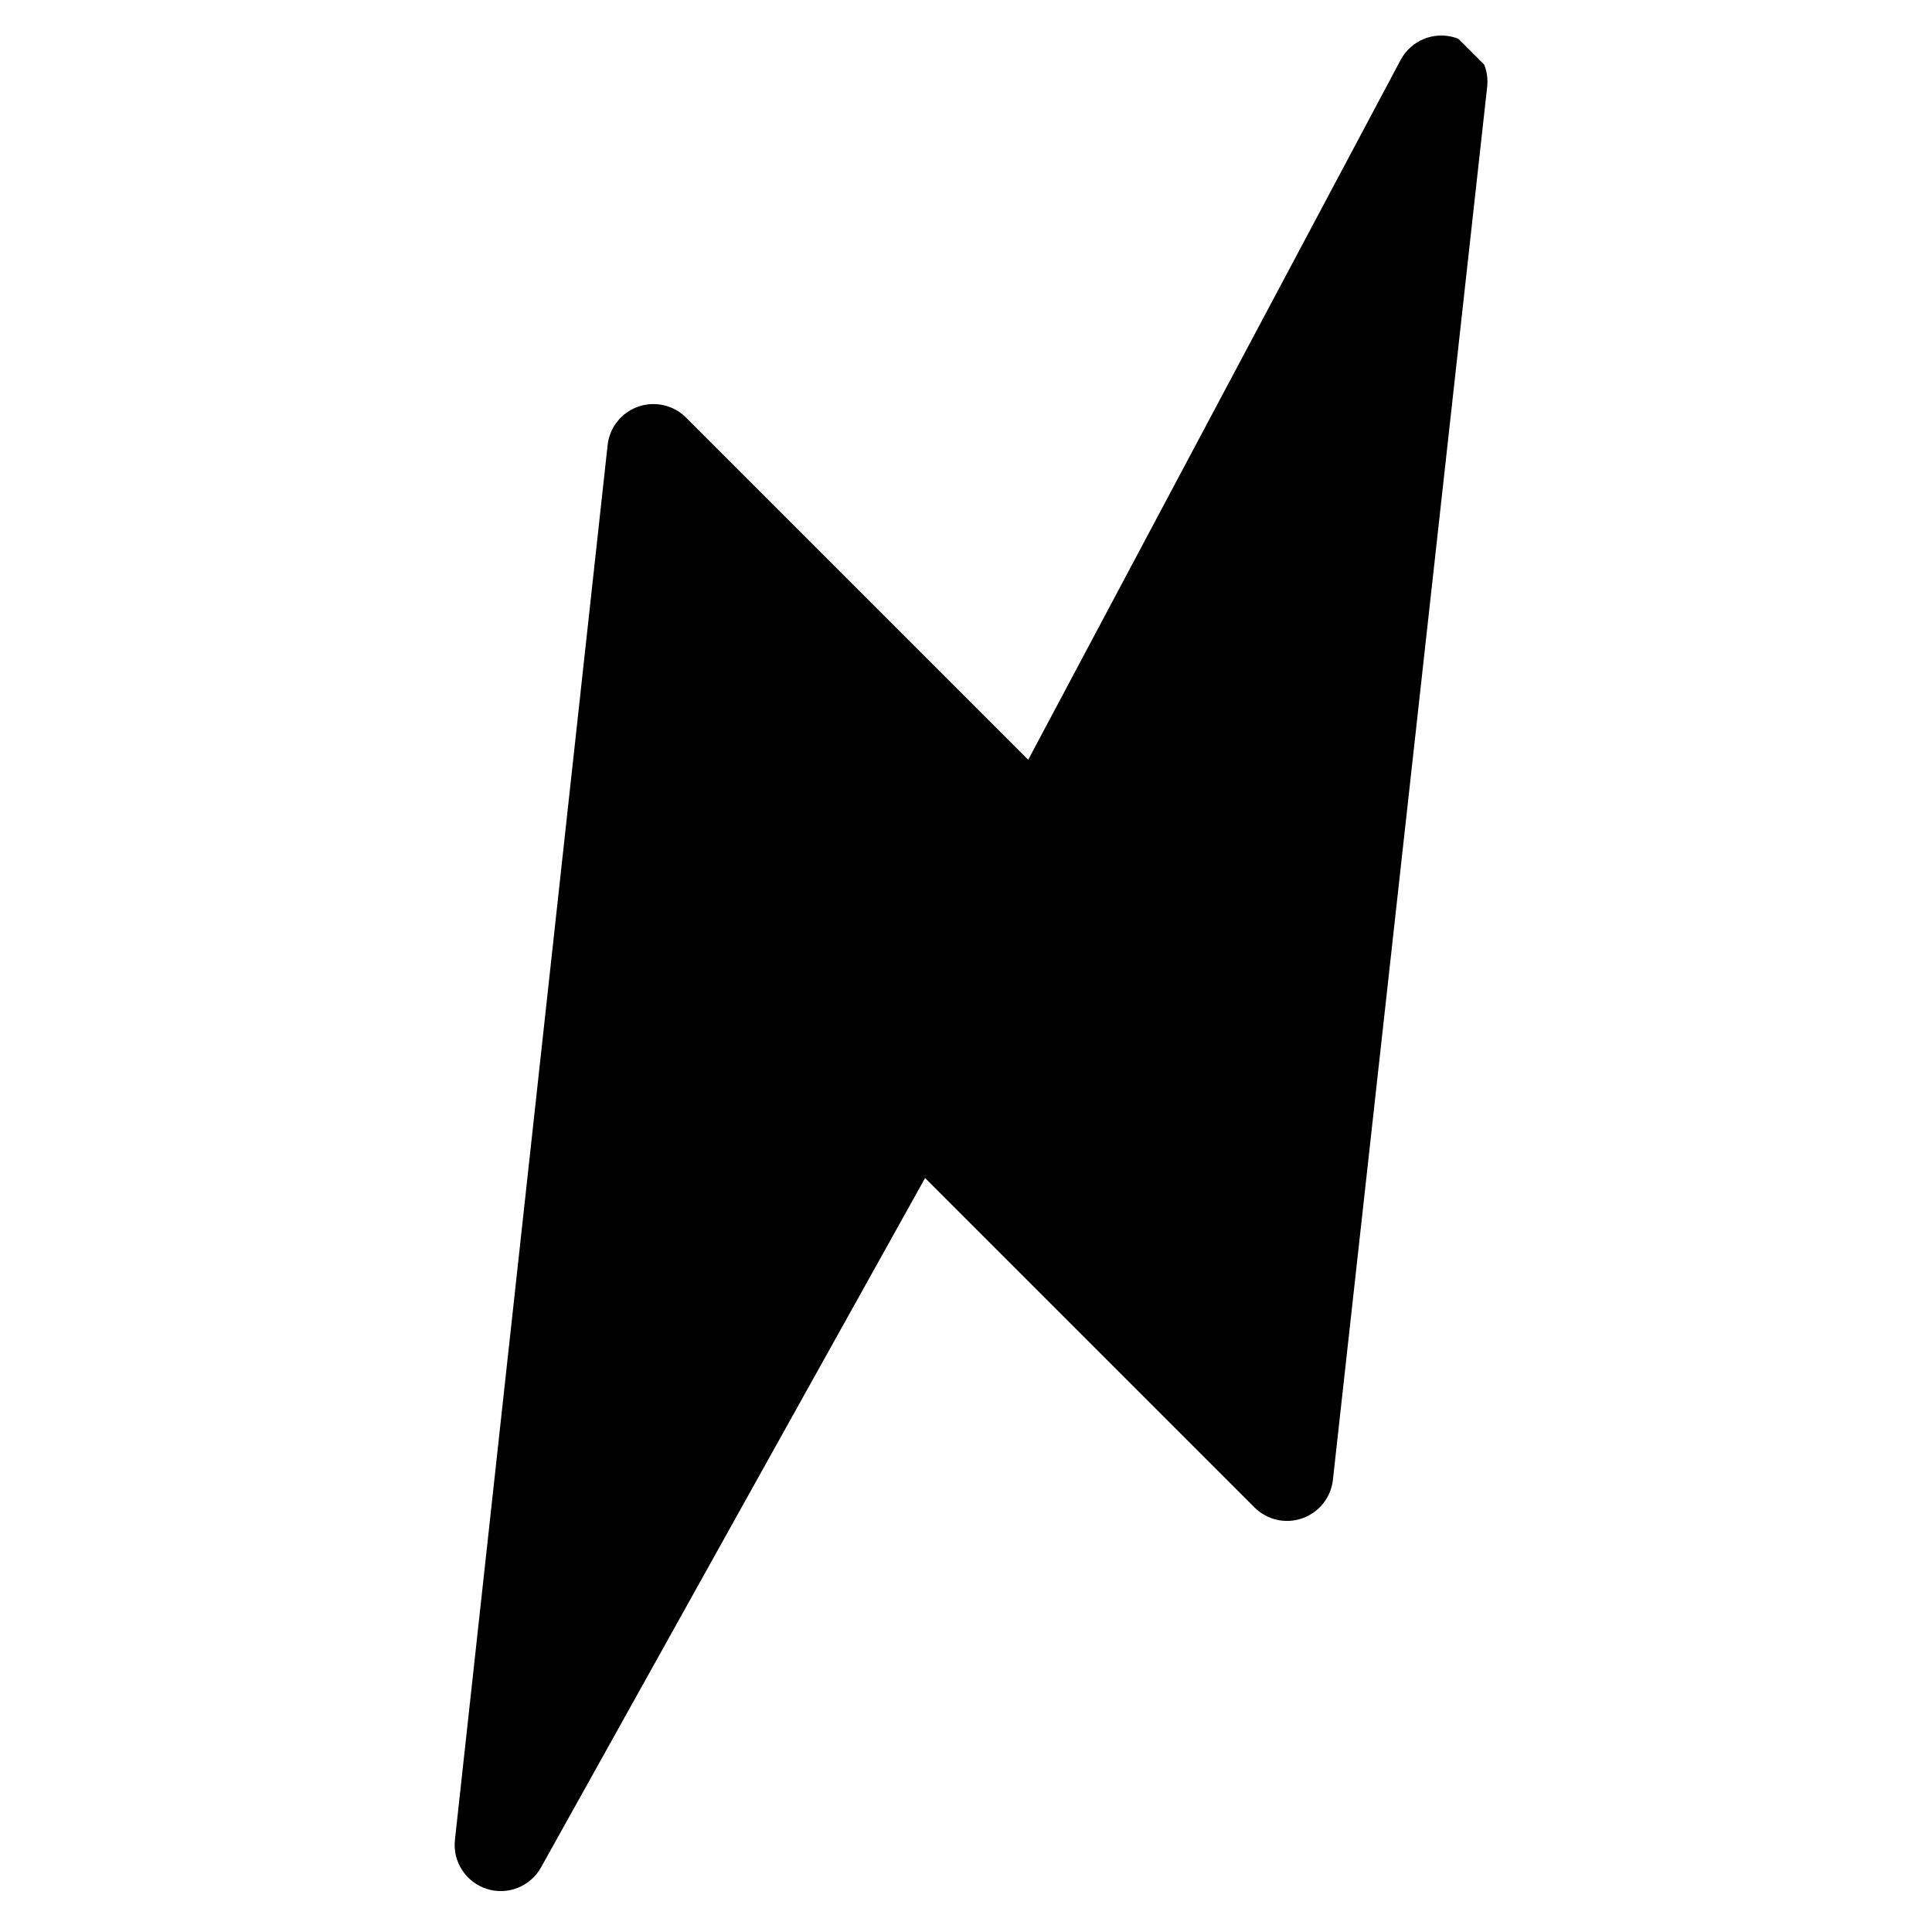 <svg xmlns="http://www.w3.org/2000/svg" xmlns:xlink="http://www.w3.org/1999/xlink" width="500" zoomAndPan="magnify" viewBox="0 0 375 375" height="500" preserveAspectRatio="xMidYMid meet" version="1.0"><defs><clipPath id="756d8cf812"><path d="M 88 6 L 289 6 L 289 368 L 88 368 Z M 88 6 " clip-rule="nonzero"/></clipPath><clipPath id="6bcf18a36e"><path d="M 237.609 -37.922 L 413.148 137.617 L 137.379 413.391 L -38.16 237.852 Z M 237.609 -37.922 " clip-rule="nonzero"/></clipPath><clipPath id="1e08680f00"><path d="M -37.922 237.609 L 137.617 413.148 L 413.391 137.379 L 237.852 -38.16 Z M -37.922 237.609 " clip-rule="nonzero"/></clipPath><clipPath id="696ebac7a3"><path d="M -37.922 237.609 L 137.617 413.148 L 413.391 137.379 L 237.852 -38.16 Z M -37.922 237.609 " clip-rule="nonzero"/></clipPath></defs><g clip-path="url(#756d8cf812)"><g clip-path="url(#6bcf18a36e)"><g clip-path="url(#1e08680f00)"><g clip-path="url(#696ebac7a3)"><path fill="#000000" d="M 286.086 9.516 C 285.086 8.516 283.836 7.734 282.406 7.293 C 278.301 6.035 273.879 7.848 271.863 11.637 L 199.574 147.469 L 133.156 81.051 C 130.723 78.613 127.109 77.797 123.863 78.93 C 120.617 80.074 118.309 82.977 117.938 86.398 L 88.301 357.129 C 87.84 361.371 90.418 365.328 94.48 366.633 C 98.535 367.93 102.945 366.18 105.012 362.465 L 179.559 228.652 L 243.496 292.59 C 245.93 295.023 249.531 295.844 252.781 294.703 C 256.027 293.559 258.328 290.664 258.715 287.254 L 288.66 16.836 C 288.965 14.051 287.957 11.387 286.086 9.516 Z M 286.086 9.516 " fill-opacity="1" fill-rule="nonzero"/></g></g></g></g></svg>